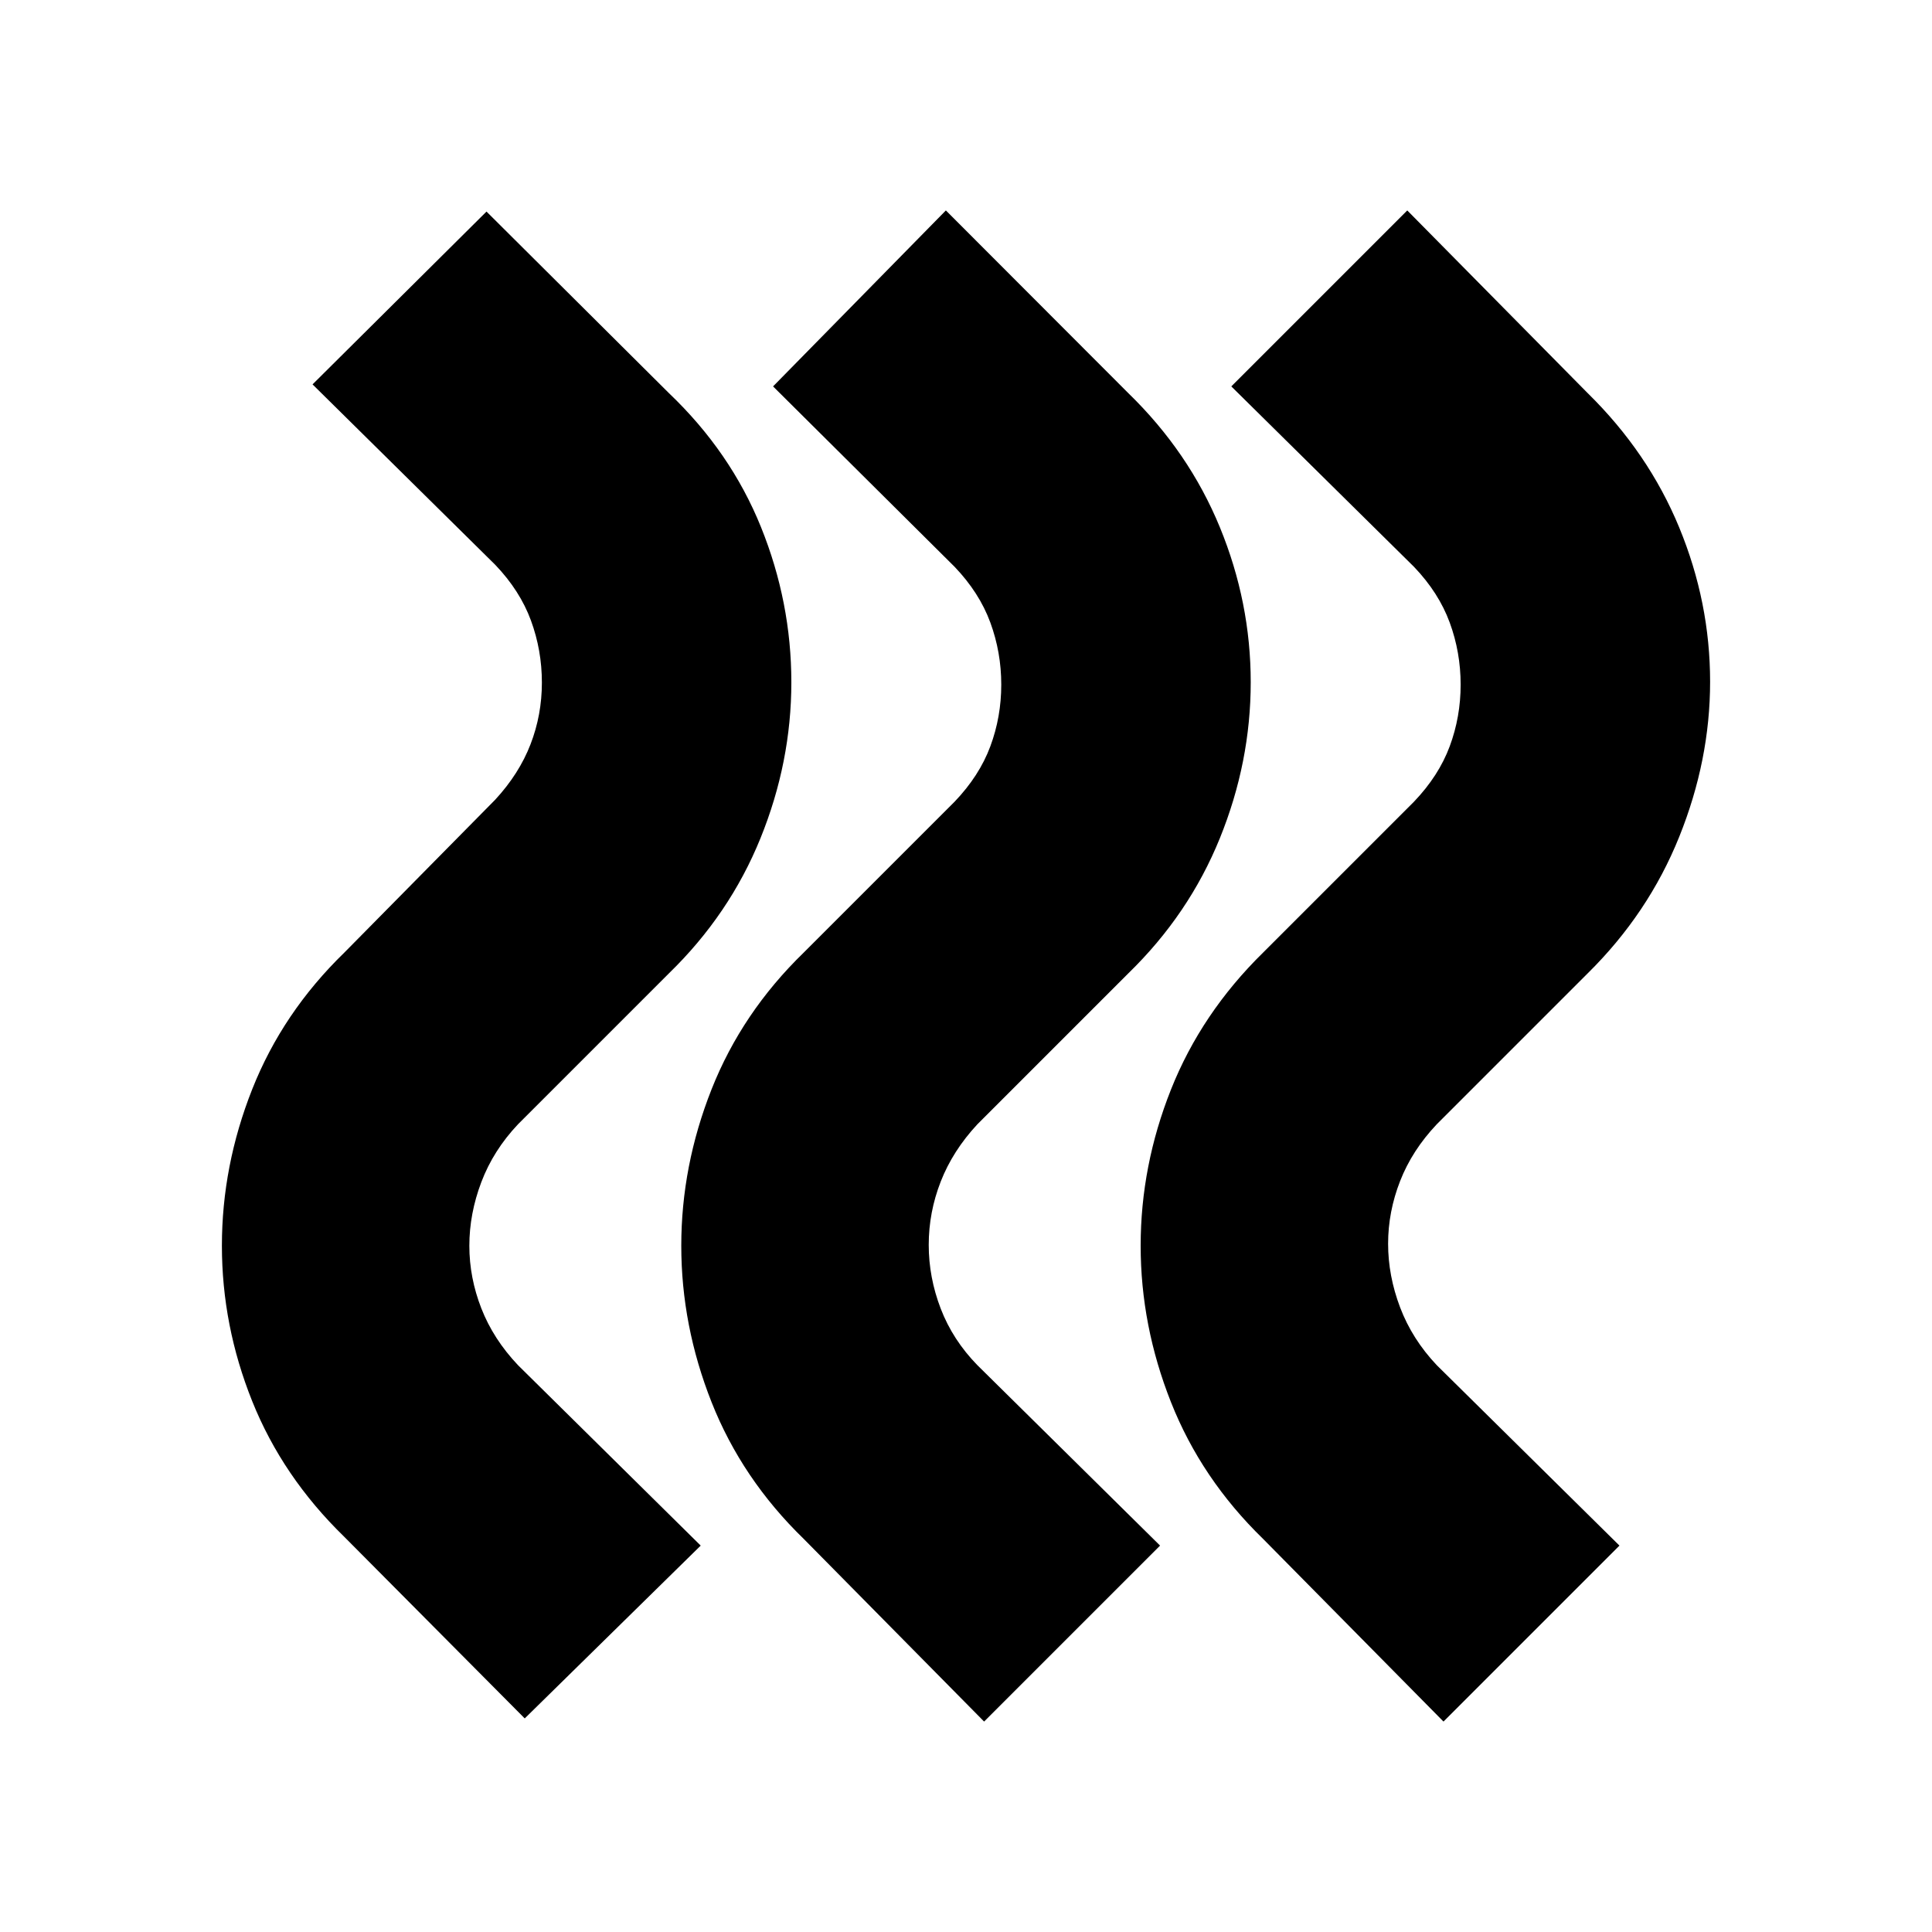 <svg xmlns="http://www.w3.org/2000/svg" height="24" viewBox="0 -960 960 960" width="24"><path d="M627.61-195.348q-30.659-29.8-45.743-67.878-15.083-38.078-15.083-77.774t15.065-77.609q15.065-37.913 45.761-68.043l75-75q12.304-12.87 17.739-27.495 5.435-14.625 5.435-30.673 0-16.05-5.435-30.854-5.435-14.804-17.739-27.674L611.827-768l87.435-87.435 89.653 90.783q30.13 29.565 45.478 66.761 15.348 37.195 15.348 76.665 0 38.905-15.348 77.039t-45.478 67.839l-75 75q-12.24 12.924-18.207 28.2-5.967 15.276-5.967 31.148 0 15.904 5.967 31.651t18.207 28.697L804.698-192l-87.436 87.435-89.652-90.783Zm-228.262 0q-30.696-29.818-45.761-67.887-15.066-38.069-15.066-77.765t15.066-77.765q15.065-38.069 45.761-67.887l75-75q12.304-12.87 17.739-27.495 5.434-14.625 5.434-30.673 0-16.05-5.434-30.854-5.435-14.804-17.739-27.674L384.13-768 470-855.435l90.652 90.783q30.131 29.27 45.479 66.613 15.348 37.343 15.348 77.039t-15.348 77.53q-15.348 37.834-45.479 67.122l-75 75q-12.239 13.168-18.206 28.451-5.967 15.283-5.967 31.459 0 16.177 5.967 31.71 5.967 15.533 18.206 28.076L576.435-192 489-104.565l-89.652-90.783Zm-228.263-1q-30.696-29.835-45.761-67.396-15.065-37.56-15.065-77.256t15.065-77.765q15.065-38.069 45.761-67.887l75-76q11.87-12.87 17.522-27.495 5.652-14.625 5.652-30.673 0-16.05-5.435-30.854-5.435-14.804-17.739-27.674L155.302-769l86.436-85.87 90.652 90.218q30.696 29.27 45.761 66.613 15.065 37.343 15.065 77.039t-15.348 77.53q-15.347 37.834-45.478 67.122l-75 75q-12.24 12.95-18.207 28.697-5.967 15.747-5.967 31.651 0 15.872 5.967 31.148t18.207 28.2L348.173-192l-87.435 85.87-89.653-90.218Z"/></svg>